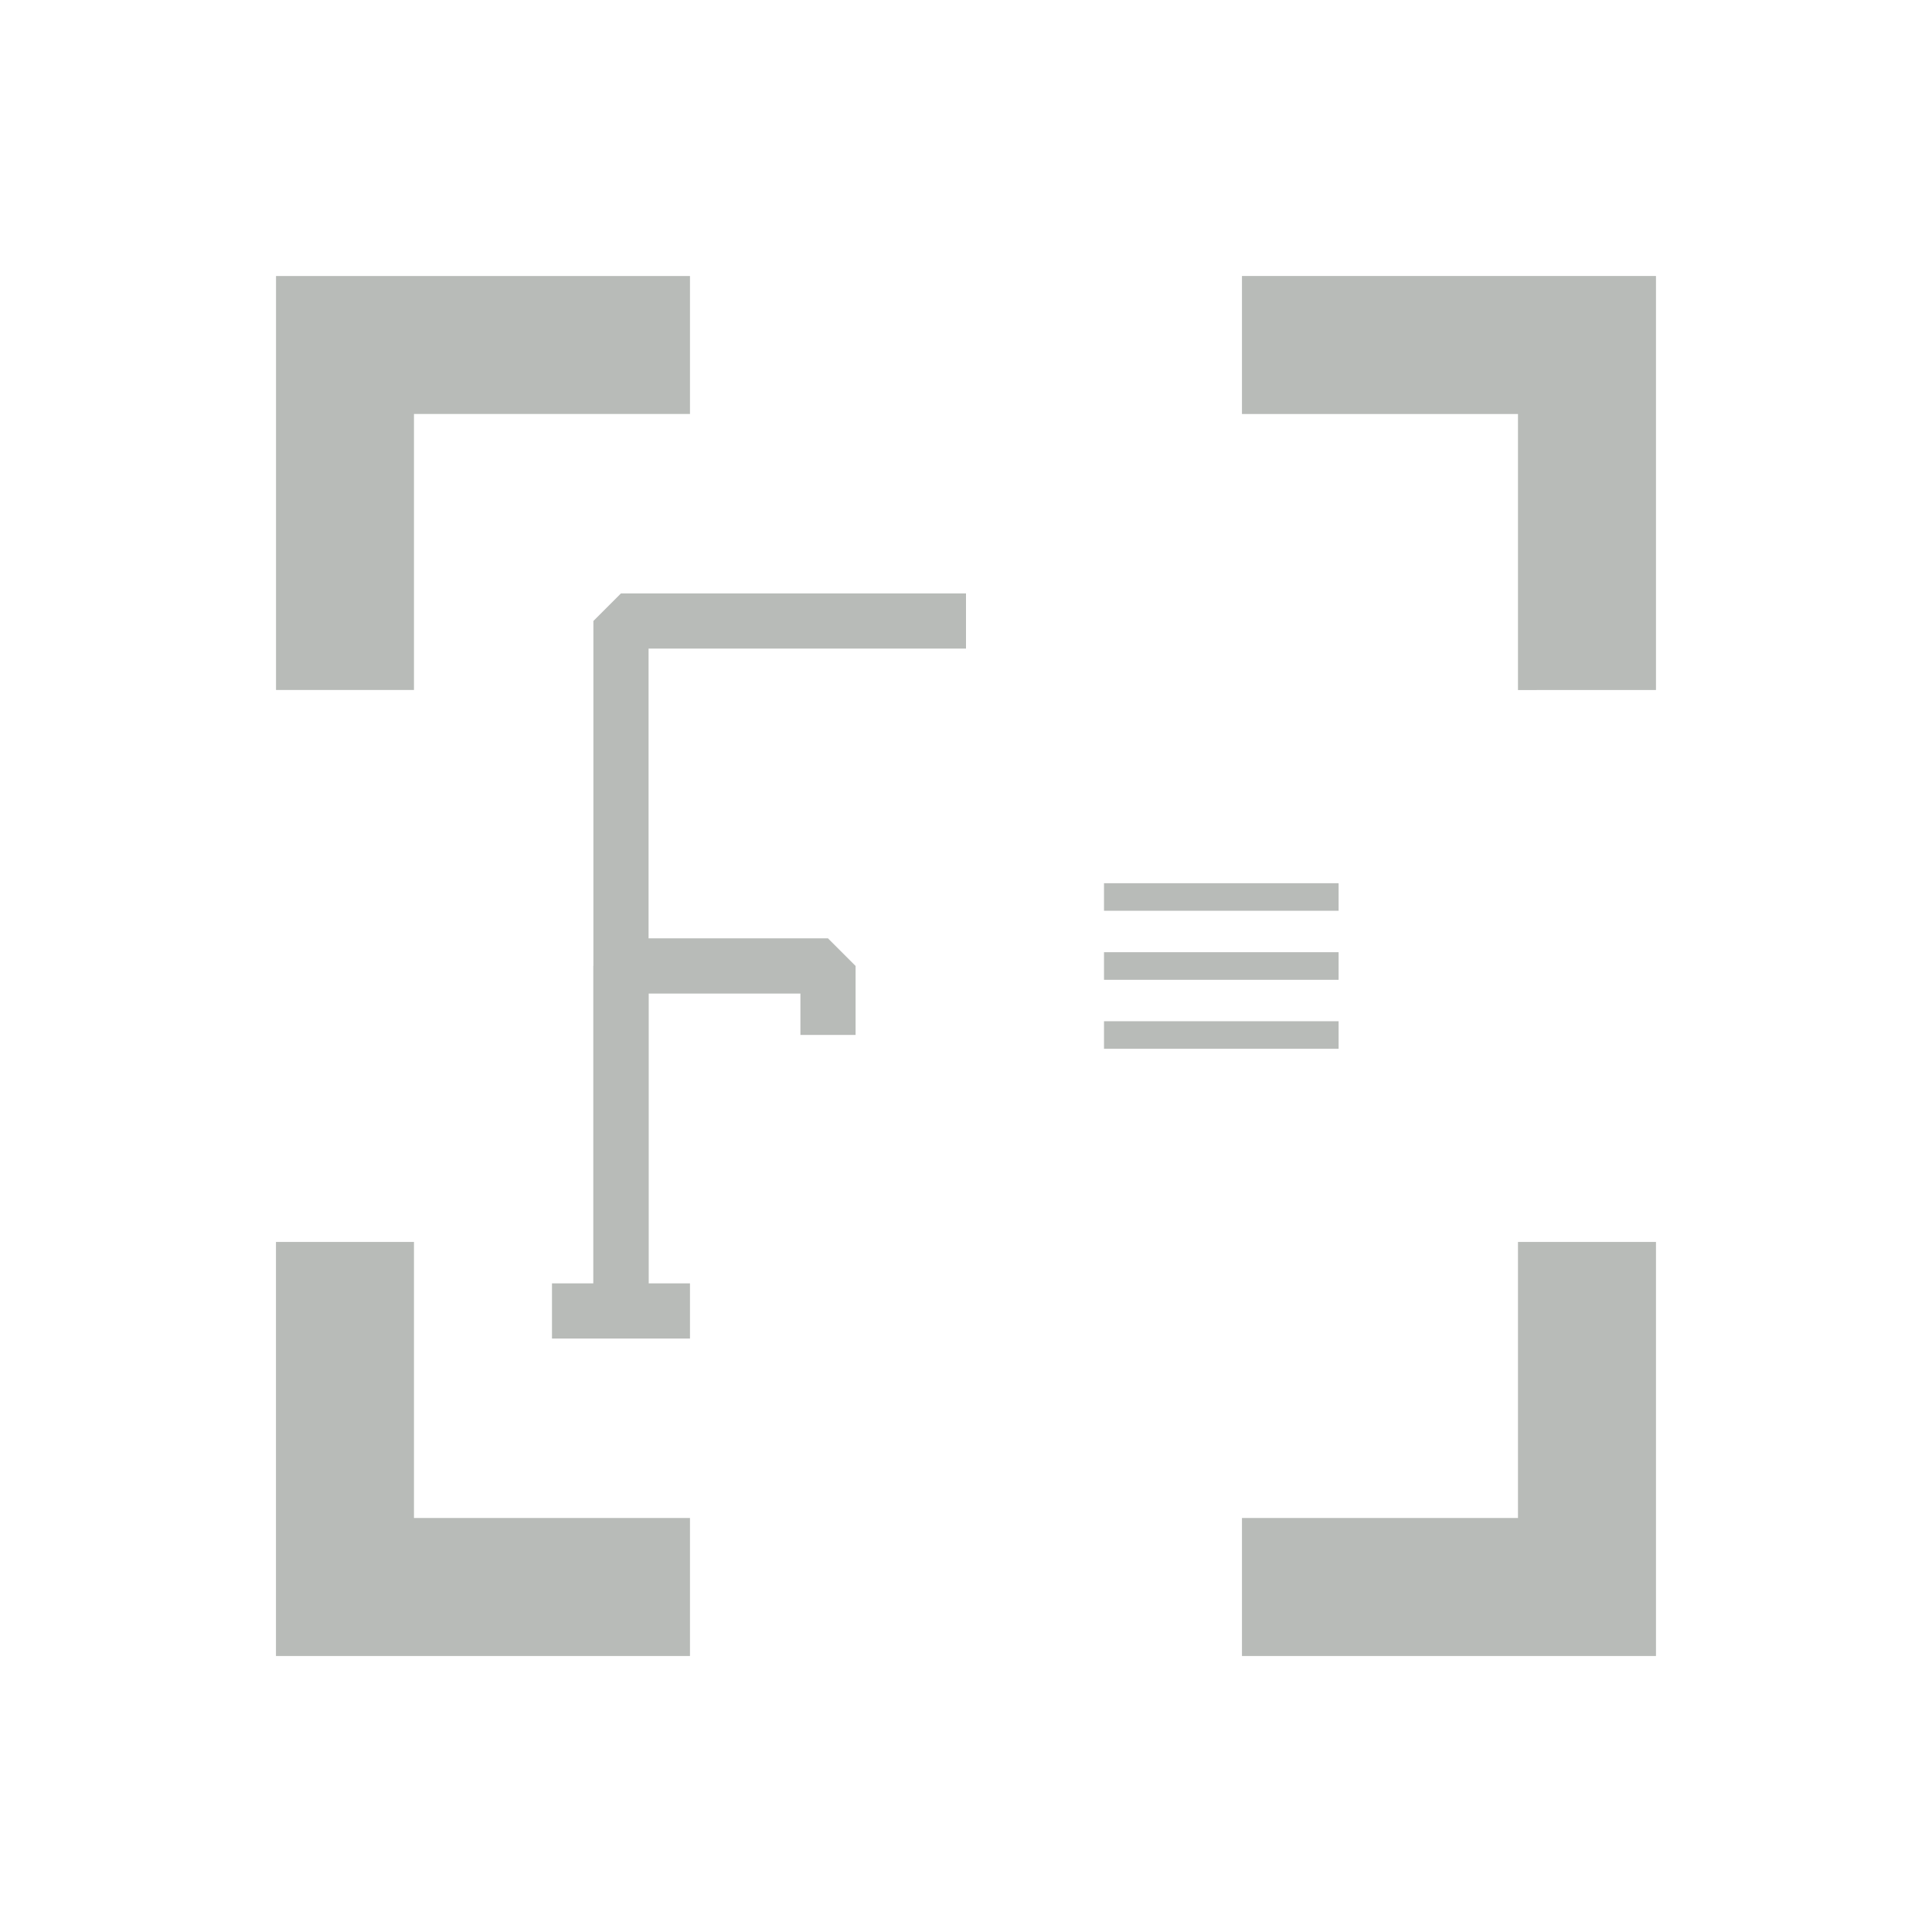 <?xml version="1.0" encoding="UTF-8" standalone="no"?>
<!-- Created with Inkscape (http://www.inkscape.org/) -->

<svg
   width="140"
   height="140"
   viewBox="0 0 37.042 37.042"
   version="1.1"
   id="svg1"
   inkscape:version="1.3.2 (091e20e, 2023-11-25, custom)"
   sodipodi:docname="file_file.svg"
   xmlns:inkscape="http://www.inkscape.org/namespaces/inkscape"
   xmlns:sodipodi="http://sodipodi.sourceforge.net/DTD/sodipodi-0.dtd"
   xmlns="http://www.w3.org/2000/svg"
   xmlns:svg="http://www.w3.org/2000/svg">
  <sodipodi:namedview
     id="namedview1"
     pagecolor="#505050"
     bordercolor="#eeeeee"
     borderopacity="1"
     inkscape:showpageshadow="0"
     inkscape:pageopacity="0"
     inkscape:pagecheckerboard="0"
     inkscape:deskcolor="#505050"
     inkscape:document-units="px"
     showgrid="true"
     inkscape:zoom="5.911246"
     inkscape:cx="80.778232"
     inkscape:cy="72.066024"
     inkscape:window-width="1278"
     inkscape:window-height="1360"
     inkscape:window-x="-7"
     inkscape:window-y="0"
     inkscape:window-maximized="0"
     inkscape:current-layer="layer1">
    <inkscape:grid
       id="grid1"
       units="px"
       originx="0"
       originy="0"
       spacingx="0.265"
       spacingy="0.265"
       empcolor="#0099e5"
       empopacity="0.302"
       color="#0099e5"
       opacity="0.149"
       empspacing="5"
       dotted="false"
       gridanglex="30"
       gridanglez="30"
       visible="true"
       snapvisiblegridlinesonly="true" />
  </sodipodi:namedview>
  <defs
     id="defs1" />
  <g
     inkscape:label="Layer 1"
     inkscape:groupmode="layer"
     id="layer1">
    <path
       style="fill:#b8bbb8;fill-opacity:1;stroke:none;stroke-width:0.265;stroke-dasharray:none;stroke-opacity:1"
       d="m 13.229,31.75 0,-2.646 H 7.937 v -5.292 l -2.646,-10e-7 v 7.938 z"
       id="path7"
       sodipodi:nodetypes="ccccccc" />
    <path
       style="fill:#b8bbb8;fill-opacity:1;stroke:none;stroke-width:0.265;stroke-dasharray:none;stroke-opacity:1"
       d="m 23.812,29.104 -10e-7,2.646 h 7.938 v -7.938 l -2.646,10e-7 v 5.292 z"
       id="path8"
       sodipodi:nodetypes="ccccccc" />
    <path
       style="fill:#b8bbb8;fill-opacity:1;stroke:none;stroke-width:0.265;stroke-dasharray:none;stroke-opacity:1"
       d="M 5.292,5.292 V 13.229 H 7.937 V 7.937 H 13.229 V 5.292 Z"
       id="path9" />
    <path
       style="fill:#b8bbb8;fill-opacity:1;stroke:none;stroke-width:0.265;stroke-dasharray:none;stroke-opacity:1"
       d="M 31.75,13.229 V 5.292 h -7.938 v 2.646 h 5.292 v 5.292 z"
       id="path10" />
    <path
       style="fill:none;fill-opacity:1;stroke:#b8bbb8;stroke-width:1.058;stroke-linecap:butt;stroke-linejoin:bevel;stroke-miterlimit:4;stroke-dasharray:none;stroke-opacity:1"
       d="m 18.521,11.906 h -6.615 v 13.229 l -1.323,0"
       id="path11"
       sodipodi:nodetypes="ccc" />
    <path
       style="fill:none;fill-opacity:1;stroke:#b8bbb8;stroke-width:0.529;stroke-linecap:butt;stroke-linejoin:bevel;stroke-miterlimit:4;stroke-dasharray:none;stroke-opacity:1"
       d="m 21.167,17.198 4.498,0"
       id="path13"
       sodipodi:nodetypes="cc" />
    <path
       style="fill:none;fill-opacity:1;stroke:#b8bbb8;stroke-width:0.529;stroke-linecap:butt;stroke-linejoin:bevel;stroke-miterlimit:4;stroke-dasharray:none;stroke-opacity:1"
       d="m 21.167,18.521 h 4.498"
       id="path14" />
    <path
       style="fill:none;fill-opacity:1;stroke:#b8bbb8;stroke-width:0.529;stroke-linecap:butt;stroke-linejoin:bevel;stroke-miterlimit:4;stroke-dasharray:none;stroke-opacity:1"
       d="m 21.167,19.844 h 4.498"
       id="path15" />
    <path
       style="fill:none;fill-opacity:1;stroke:#b8bbb8;stroke-width:1.058;stroke-linecap:butt;stroke-linejoin:bevel;stroke-miterlimit:4;stroke-dasharray:none;stroke-opacity:1"
       d="m 13.229,25.135 h -1.323 v -6.615 h 3.969 l 0,1.323"
       id="path16"
       sodipodi:nodetypes="ccccc" />
  </g>
</svg>
